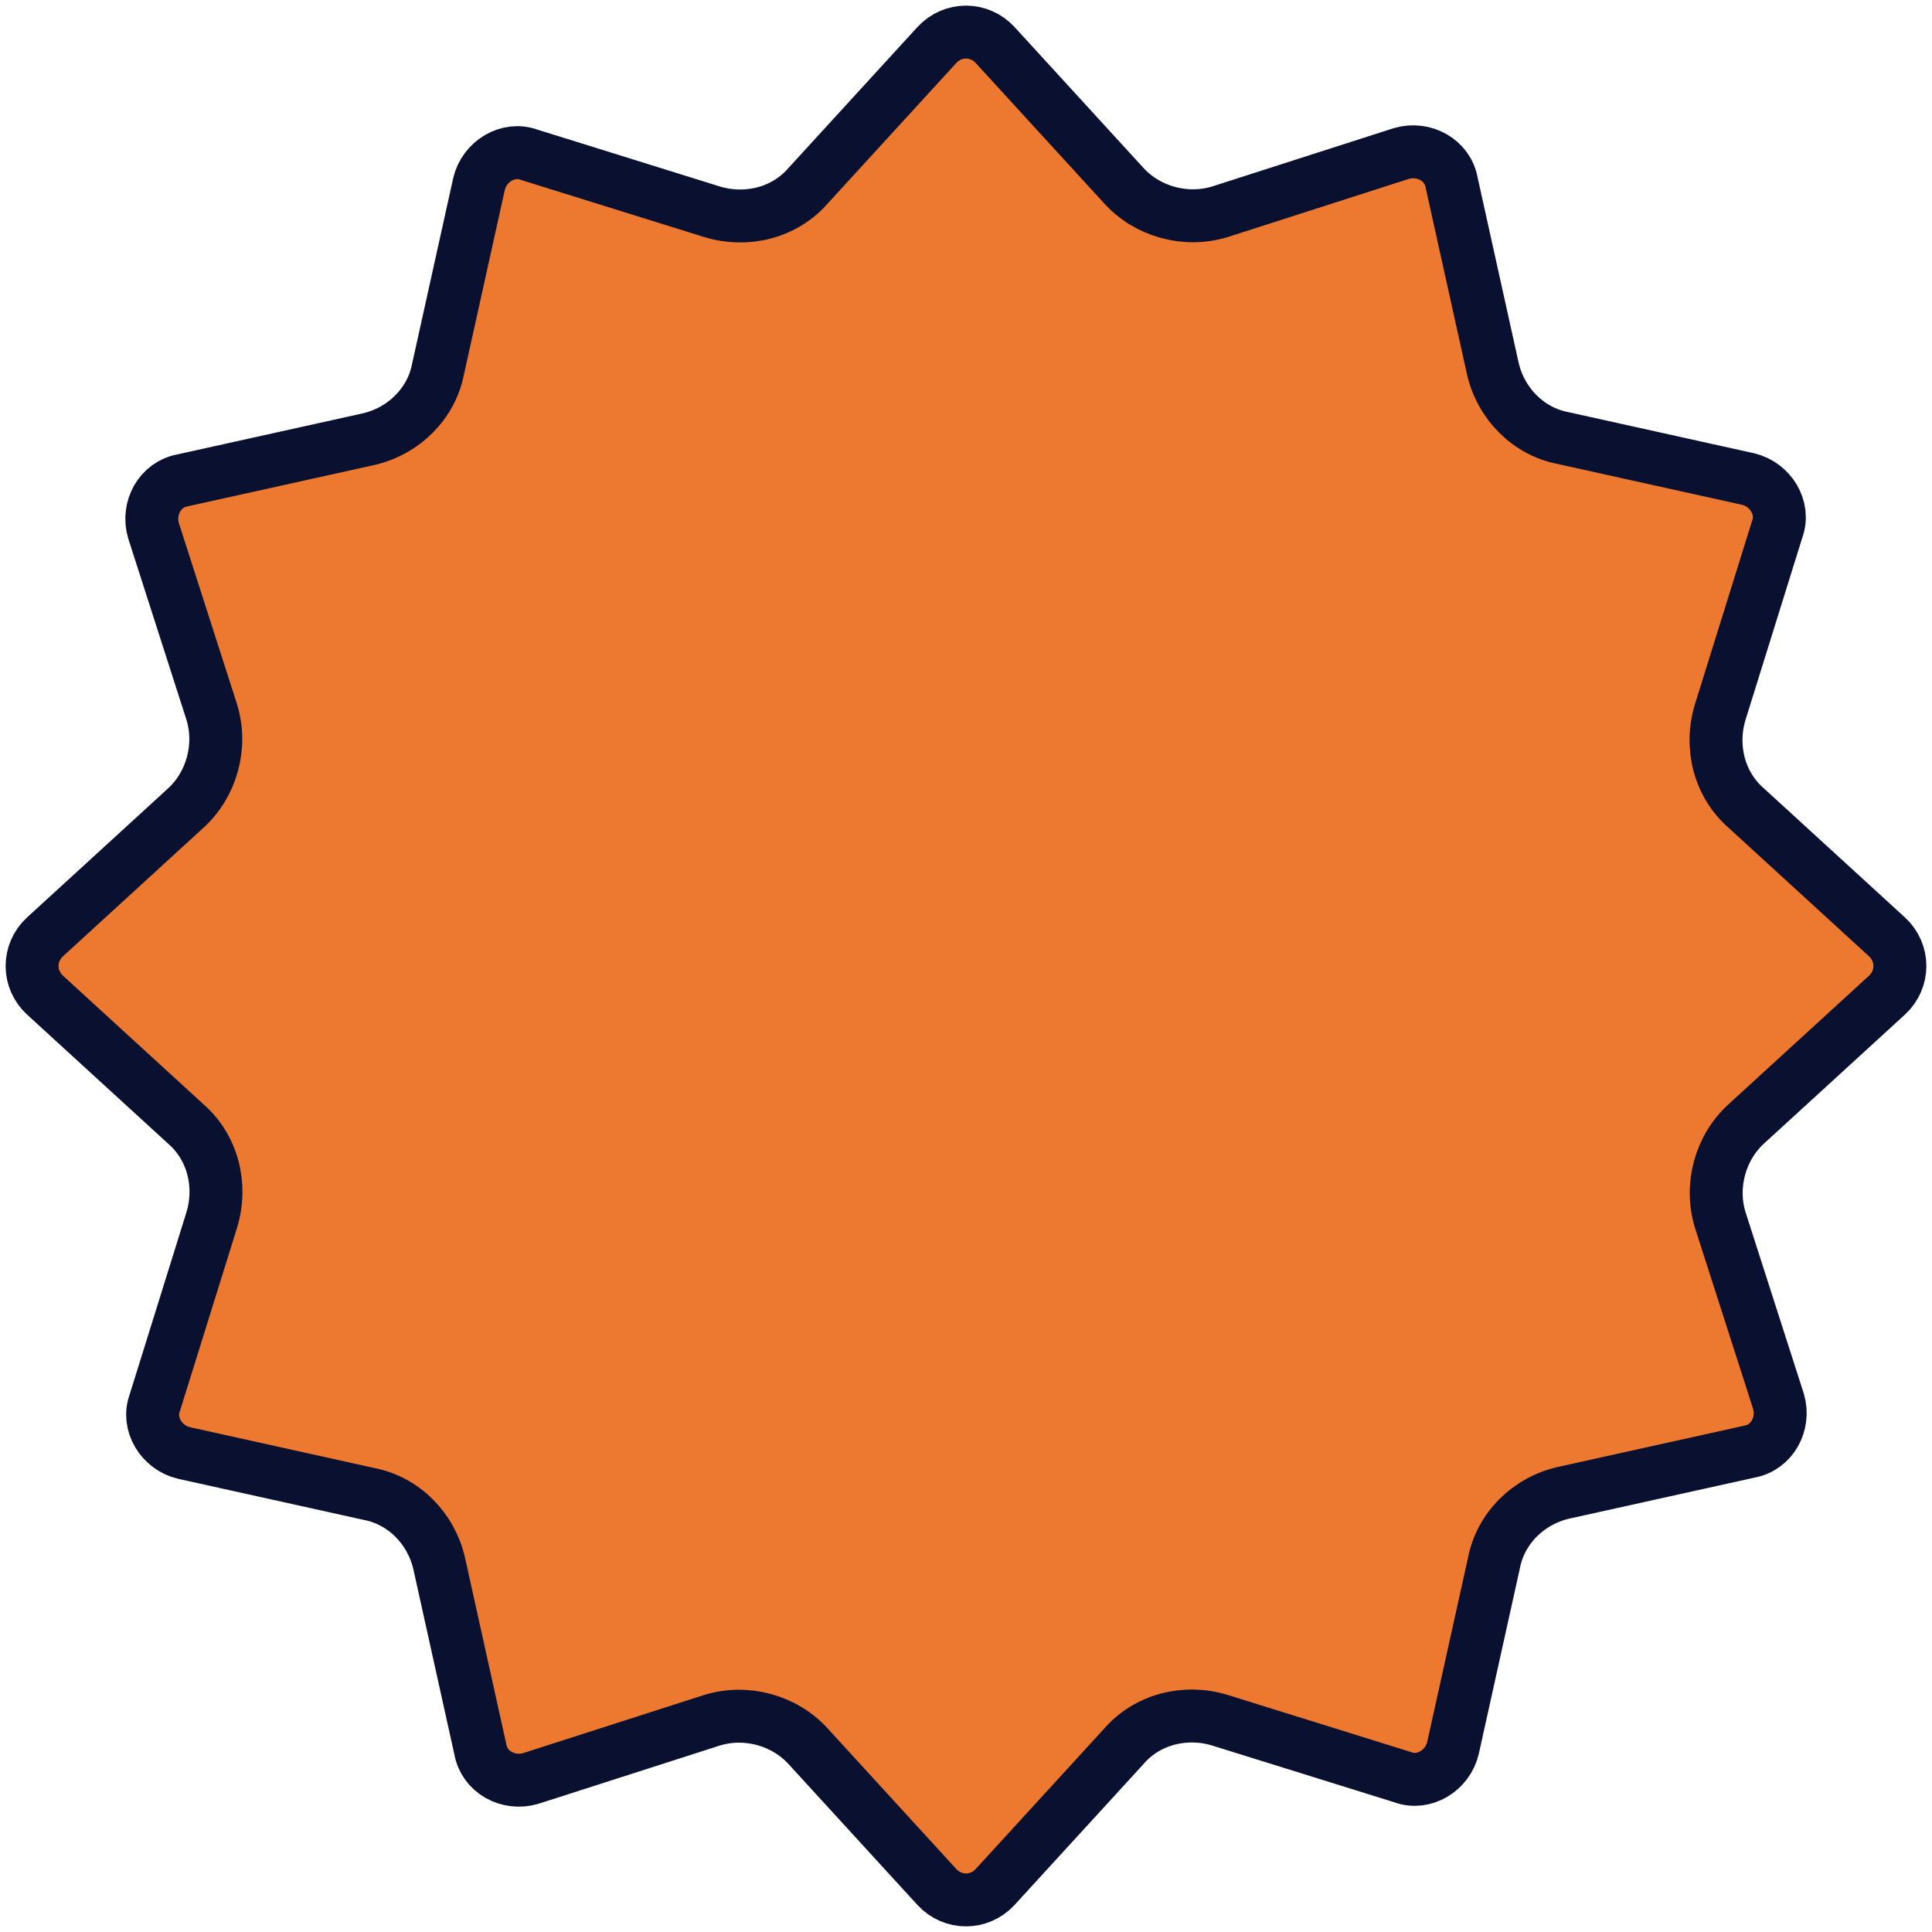 <?xml version="1.0" encoding="utf-8"?>
<!-- Generator: Adobe Illustrator 28.3.0, SVG Export Plug-In . SVG Version: 6.00 Build 0)  -->
<svg version="1.1" id="Layer_1" xmlns="http://www.w3.org/2000/svg" xmlns:xlink="http://www.w3.org/1999/xlink" x="0px" y="0px"
	 viewBox="0 0 146 146" style="enable-background:new 0 0 146 146;" xml:space="preserve">
<style type="text/css">
	.st0{fill:#ED7931;stroke:#0A102F;stroke-width:4;}
</style>
<path class="st0" d="M70.8,3.4c1.2-1.3,3.2-1.3,4.4,0L84.9,14c1.8,2,4.7,2.8,7.3,2l13.7-4.4c1.7-0.5,3.5,0.5,3.8,2.2l3.1,14
	c0.6,2.7,2.7,4.8,5.3,5.3l14,3.1c1.7,0.4,2.8,2.2,2.2,3.8L130,53.8c-0.8,2.6-0.1,5.5,2,7.3l10.6,9.7c1.3,1.2,1.3,3.2,0,4.4L132,84.9
	c-2,1.8-2.8,4.7-2,7.3l4.4,13.7c0.5,1.7-0.5,3.5-2.2,3.8l-14,3.1c-2.7,0.6-4.8,2.7-5.3,5.3l-3.1,14c-0.4,1.7-2.2,2.8-3.8,2.2
	L92.2,130c-2.6-0.8-5.5-0.1-7.3,2l-9.7,10.6c-1.2,1.3-3.2,1.3-4.4,0L61.1,132c-1.8-2-4.7-2.8-7.3-2l-13.7,4.4
	c-1.7,0.5-3.5-0.5-3.8-2.2l-3.1-14c-0.6-2.7-2.7-4.8-5.3-5.3l-14-3.1c-1.7-0.4-2.8-2.2-2.2-3.8L16,92.2c0.8-2.6,0.1-5.5-2-7.3
	L3.4,75.2c-1.3-1.2-1.3-3.2,0-4.4L14,61.1c2-1.8,2.8-4.7,2-7.3l-4.4-13.7c-0.5-1.7,0.5-3.5,2.2-3.8l14-3.1c2.7-0.6,4.8-2.7,5.3-5.3
	l3.1-14c0.4-1.7,2.2-2.8,3.8-2.2L53.8,16c2.6,0.8,5.5,0.1,7.3-2L70.8,3.4z"/>
</svg>
